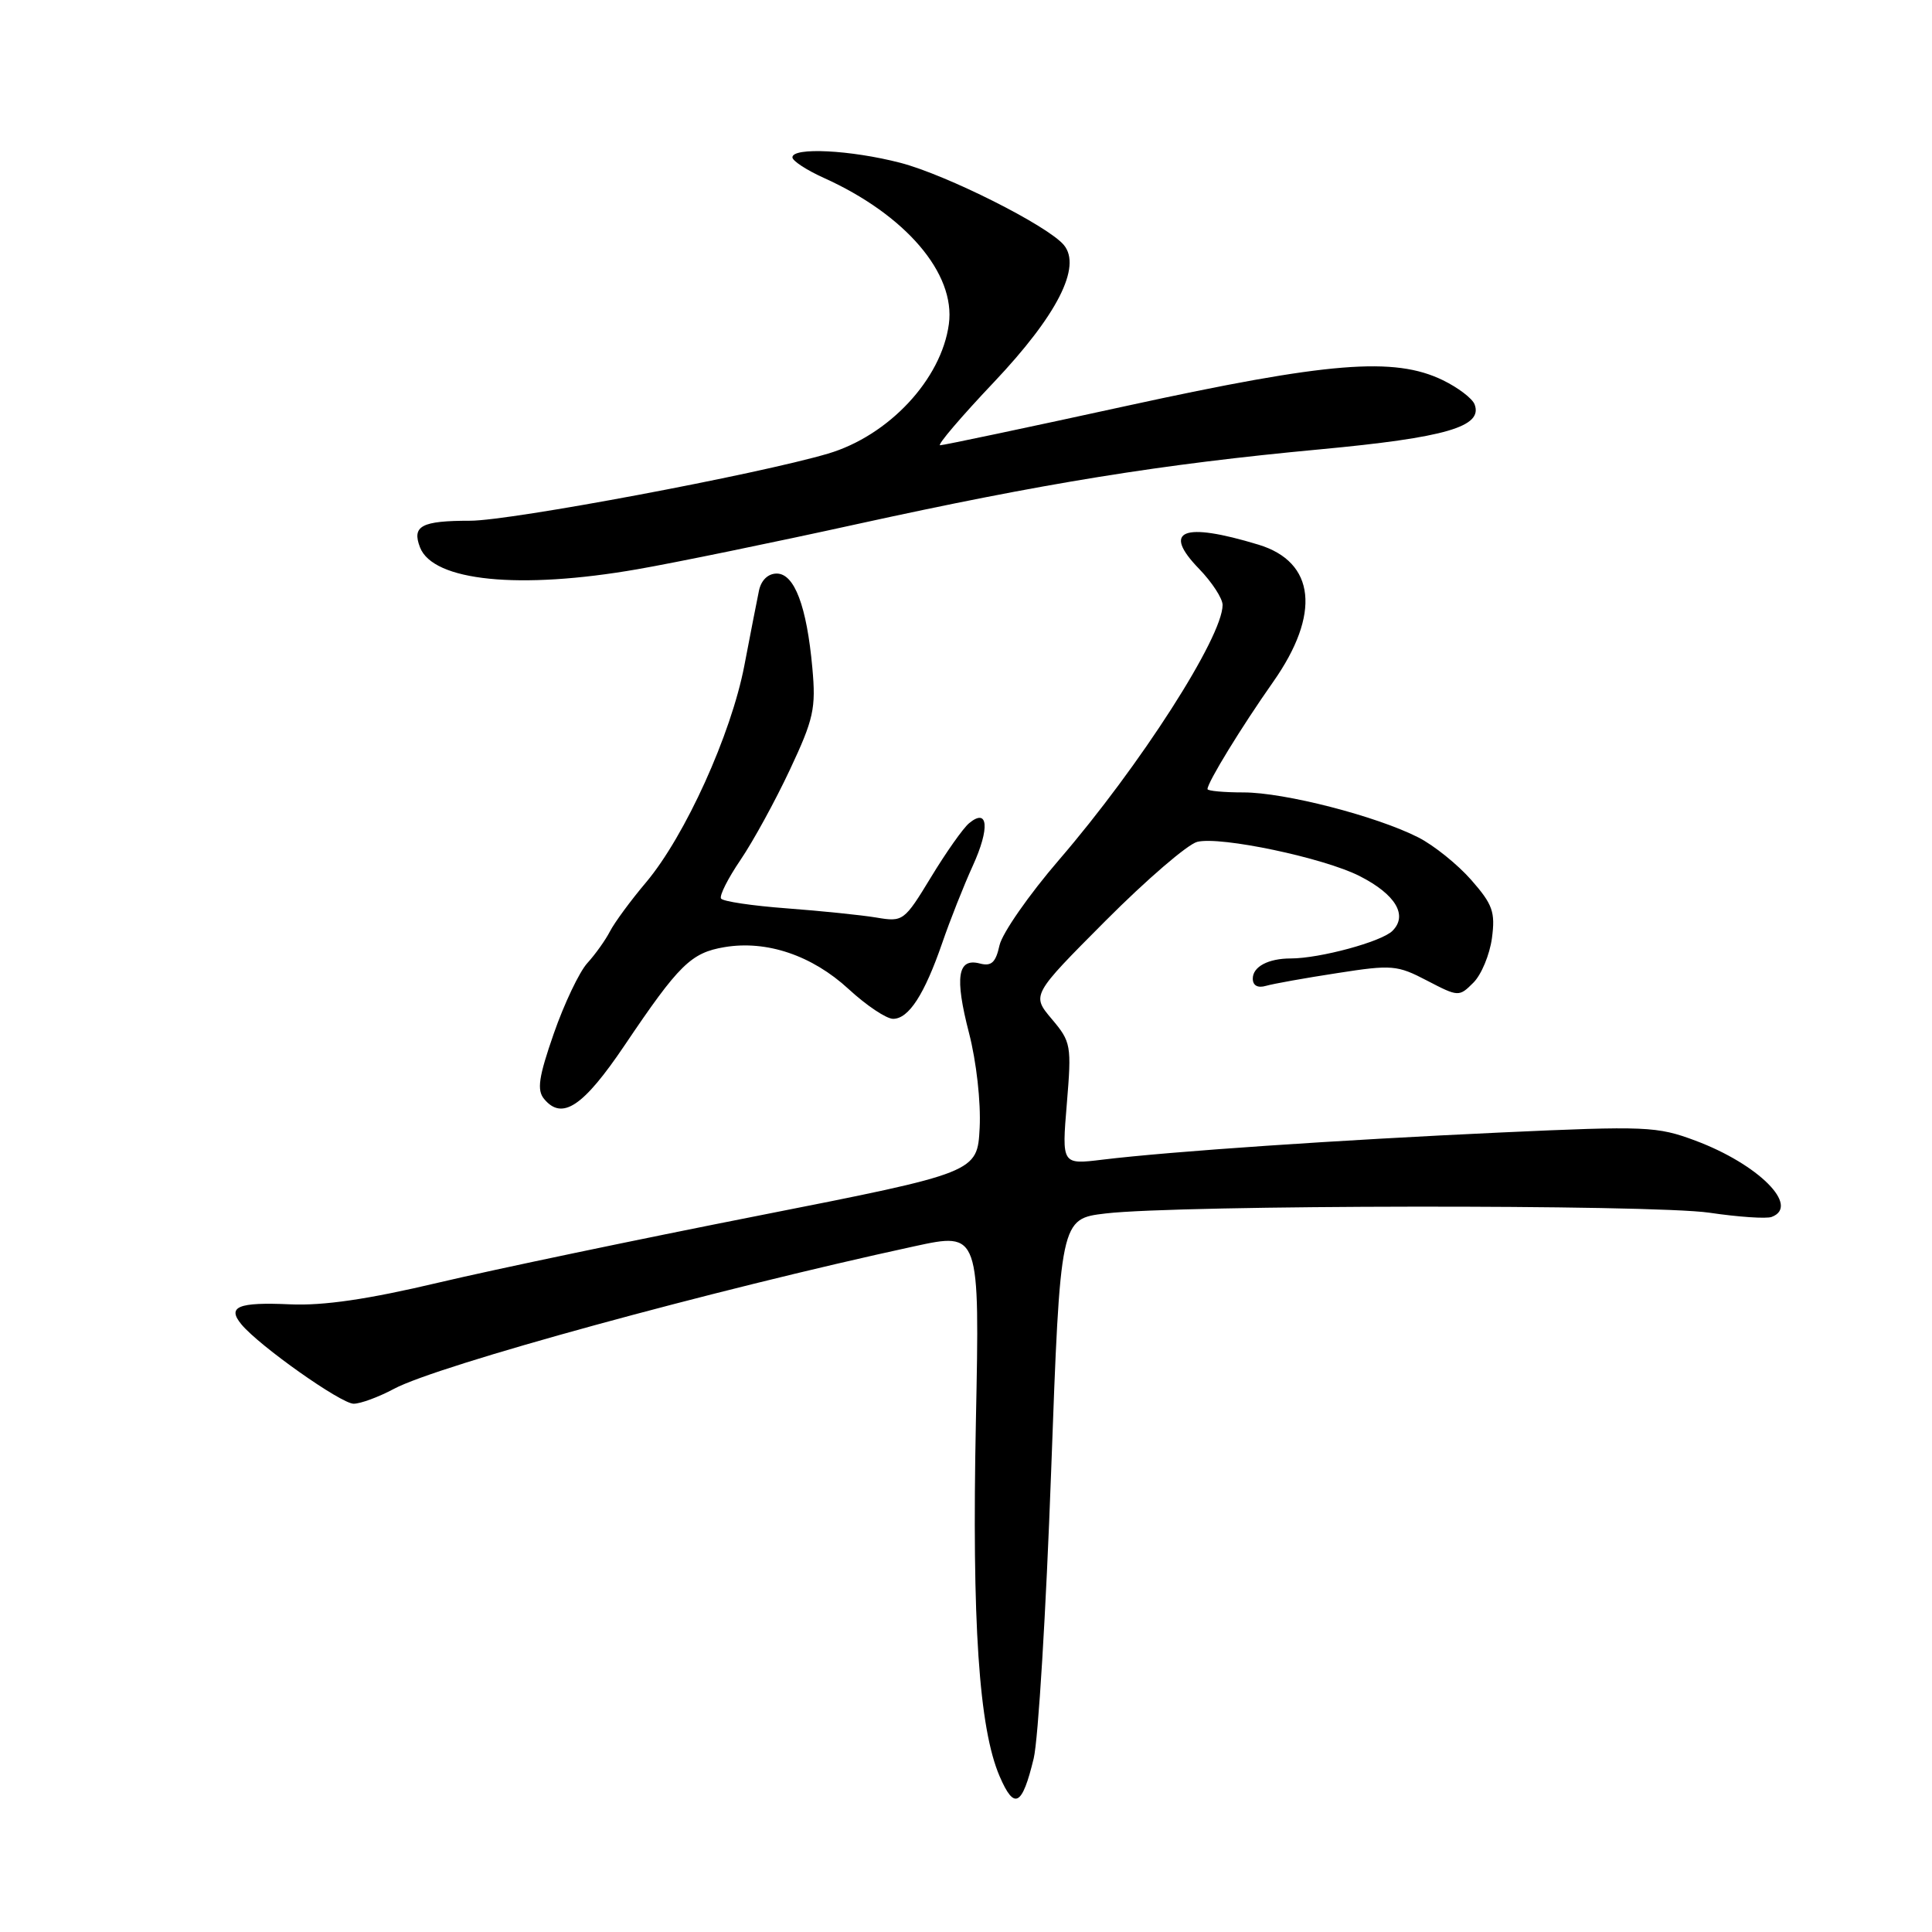 <?xml version="1.0" encoding="UTF-8" standalone="no"?>
<!DOCTYPE svg PUBLIC "-//W3C//DTD SVG 1.1//EN" "http://www.w3.org/Graphics/SVG/1.1/DTD/svg11.dtd" >
<svg xmlns="http://www.w3.org/2000/svg" xmlns:xlink="http://www.w3.org/1999/xlink" version="1.1" viewBox="0 0 256 256">
 <g >
 <path fill="currentColor"
d=" M 136.97 233.00 C 137.57 230.53 138.61 213.43 139.28 195.00 C 140.50 161.50 140.50 161.50 146.50 160.79 C 156.24 159.64 218.82 159.57 226.50 160.69 C 230.35 161.26 234.06 161.51 234.75 161.25 C 238.56 159.83 233.01 154.27 224.65 151.14 C 219.56 149.24 218.14 149.18 198.88 150.06 C 177.43 151.05 155.17 152.56 146.09 153.66 C 140.69 154.32 140.69 154.32 141.36 146.25 C 142.00 138.51 141.93 138.06 139.36 135.02 C 136.69 131.85 136.69 131.85 146.51 121.99 C 151.91 116.57 157.37 111.87 158.64 111.55 C 161.72 110.78 175.43 113.67 180.17 116.09 C 184.92 118.51 186.58 121.28 184.51 123.34 C 183.08 124.78 174.88 127.00 171.03 127.00 C 168.06 127.00 166.00 128.09 166.00 129.67 C 166.00 130.59 166.65 130.95 167.75 130.63 C 168.71 130.35 172.96 129.59 177.20 128.94 C 184.44 127.81 185.14 127.87 189.10 129.94 C 193.25 132.10 193.34 132.10 195.23 130.21 C 196.29 129.16 197.39 126.50 197.69 124.31 C 198.15 120.84 197.79 119.84 194.95 116.60 C 193.16 114.56 190.01 112.02 187.95 110.97 C 182.40 108.14 170.21 105.00 164.77 105.00 C 162.15 105.00 160.00 104.80 160.00 104.56 C 160.00 103.67 164.48 96.36 168.69 90.37 C 175.04 81.35 174.30 74.46 166.75 72.17 C 156.70 69.12 153.92 70.26 158.89 75.38 C 160.60 77.15 162.00 79.30 162.00 80.16 C 162.00 84.42 151.07 101.46 140.34 113.92 C 136.35 118.55 132.80 123.65 132.44 125.26 C 131.94 127.54 131.37 128.07 129.84 127.67 C 126.88 126.89 126.48 129.46 128.40 136.88 C 129.38 140.67 129.98 146.04 129.81 149.43 C 129.50 155.36 129.50 155.36 100.50 161.08 C 84.55 164.22 65.48 168.21 58.12 169.95 C 48.75 172.17 42.85 173.03 38.43 172.83 C 31.53 172.52 30.04 173.14 32.00 175.50 C 34.38 178.36 45.19 186.00 46.86 186.00 C 47.78 186.00 50.18 185.11 52.20 184.03 C 58.02 180.91 94.37 170.95 121.16 165.14 C 129.82 163.26 129.82 163.26 129.31 188.38 C 128.77 214.98 129.71 229.00 132.46 235.38 C 134.40 239.88 135.44 239.34 136.97 233.00 Z  M 82.77 138.50 C 89.98 127.80 91.56 126.25 96.00 125.50 C 101.58 124.56 107.60 126.59 112.45 131.06 C 114.80 133.23 117.45 135.00 118.34 135.00 C 120.41 135.00 122.49 131.78 124.85 124.95 C 125.88 121.95 127.70 117.35 128.90 114.72 C 131.18 109.72 130.94 106.98 128.41 109.08 C 127.63 109.72 125.36 112.94 123.37 116.22 C 119.81 122.07 119.67 122.18 116.12 121.58 C 114.13 121.25 108.78 120.70 104.23 120.36 C 99.68 120.02 95.77 119.44 95.54 119.06 C 95.30 118.68 96.47 116.37 98.13 113.93 C 99.78 111.50 102.73 106.12 104.66 102.00 C 107.82 95.27 108.13 93.88 107.64 88.50 C 106.90 80.33 105.27 76.00 102.92 76.00 C 101.77 76.00 100.86 76.88 100.57 78.25 C 100.31 79.49 99.44 83.96 98.63 88.19 C 96.88 97.32 90.78 110.76 85.62 116.90 C 83.58 119.31 81.43 122.24 80.83 123.40 C 80.24 124.55 78.88 126.46 77.82 127.62 C 76.76 128.79 74.76 132.99 73.38 136.95 C 71.37 142.73 71.12 144.44 72.10 145.62 C 74.49 148.50 77.28 146.64 82.77 138.50 Z  M 84.50 75.42 C 89.45 74.56 102.50 71.88 113.50 69.46 C 138.30 64.02 153.79 61.51 174.92 59.54 C 191.58 57.98 196.53 56.54 195.39 53.58 C 195.09 52.79 193.19 51.35 191.17 50.37 C 184.74 47.25 176.00 47.96 149.43 53.75 C 136.20 56.64 125.01 59.00 124.57 59.00 C 124.14 59.00 127.34 55.24 131.69 50.65 C 140.07 41.79 143.36 35.35 140.97 32.47 C 138.85 29.91 125.42 23.16 119.29 21.57 C 112.72 19.87 105.00 19.48 105.00 20.85 C 105.00 21.31 106.87 22.54 109.16 23.57 C 119.98 28.45 126.64 36.23 125.73 42.94 C 124.75 50.25 117.77 57.73 109.71 60.11 C 100.44 62.85 67.67 69.00 62.31 69.00 C 55.84 69.00 54.56 69.68 55.65 72.52 C 57.37 77.01 68.83 78.16 84.50 75.42 Z "/>
</g>
</svg>